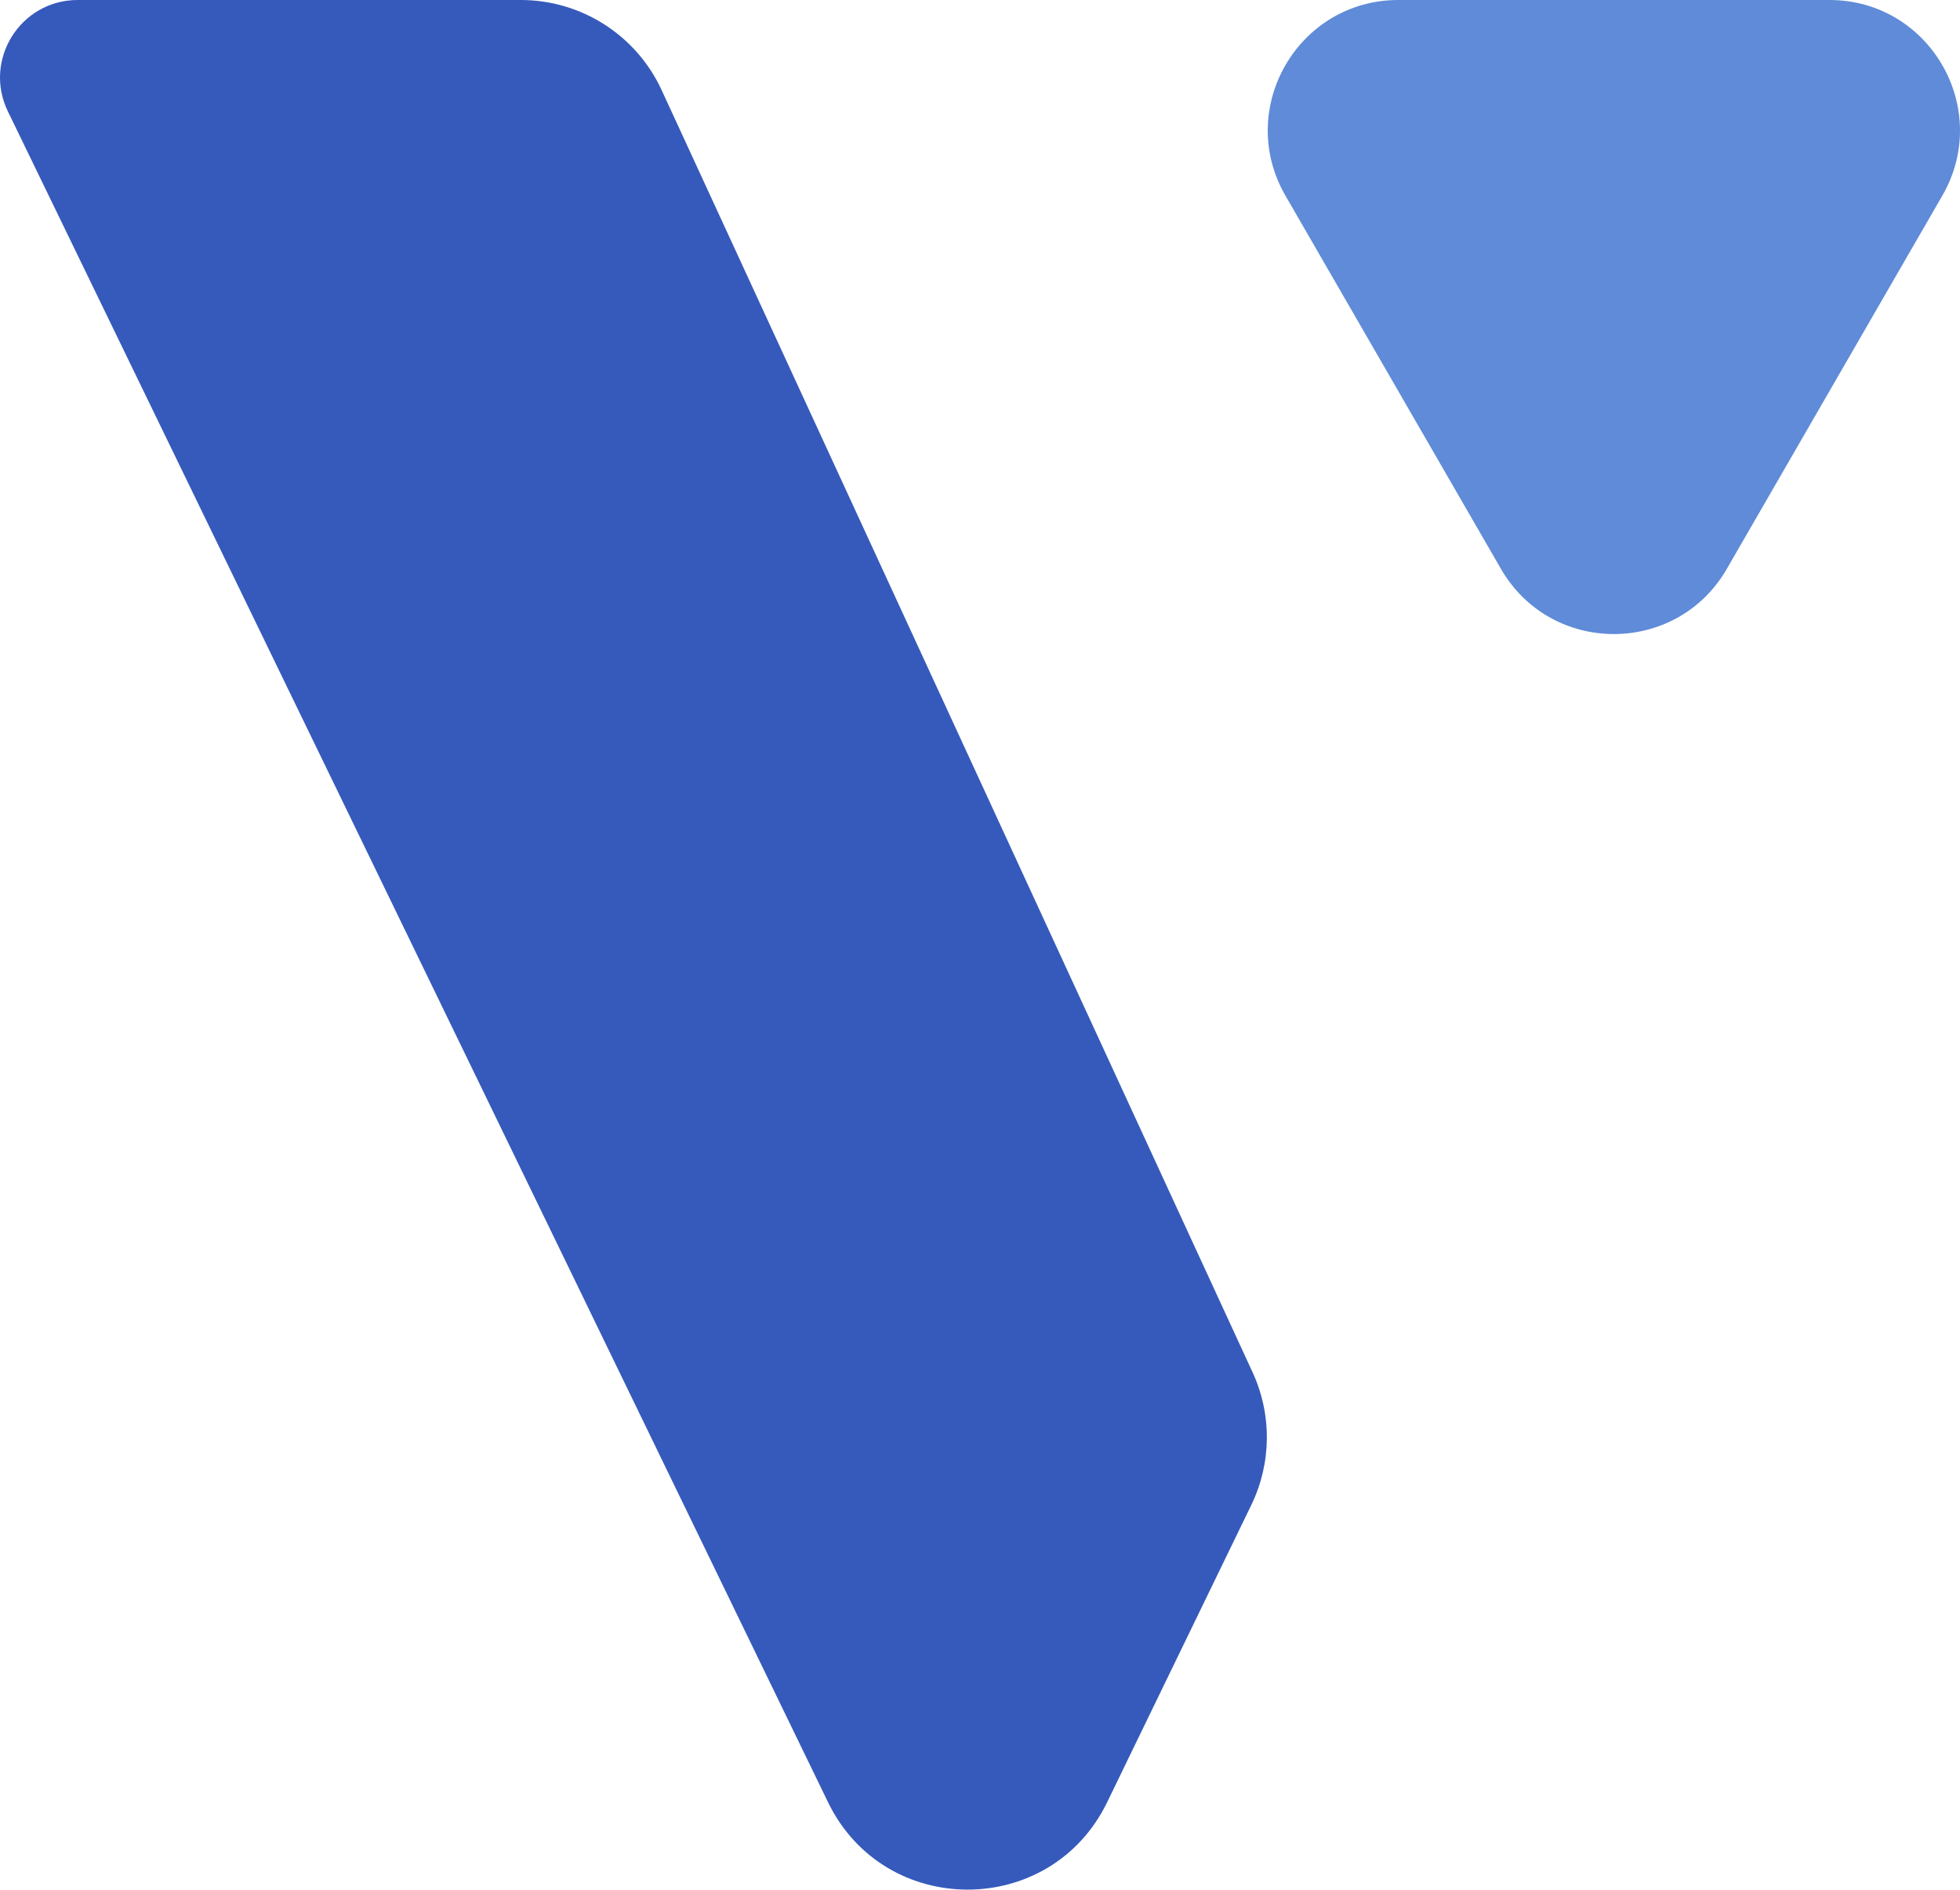 <svg xmlns="http://www.w3.org/2000/svg"  version="1.2" viewBox="0 0 131.894 127.173" baseProfile="tiny-ps">
  <title>VOMO</title>
  <g id="uuid-e173d072-df17-4779-acc6-8a5d4ad63e02">
    <path d="M116.204,38.283l14.501-25.117C134.083,7.314,129.86,0,123.104,0H94.101   c-6.757,0-10.98,7.314-7.601,13.166l14.501,25.117C104.379,44.135,112.825,44.135,116.204,38.283z" fill="#5F8BD8"/>
    <path d="M44.527,6.07l39.765,86.292c1.308,2.838,1.275,6.112-0.088,8.924l-9.699,20.002   c-3.804,7.846-14.981,7.846-18.786,0.001L0.53,7.497C-1.151,4.031,1.373,0,5.226,0h29.82C39.12,0,42.822,2.37,44.527,6.07z" fill="#365ABB"/>
  </g>
</svg>